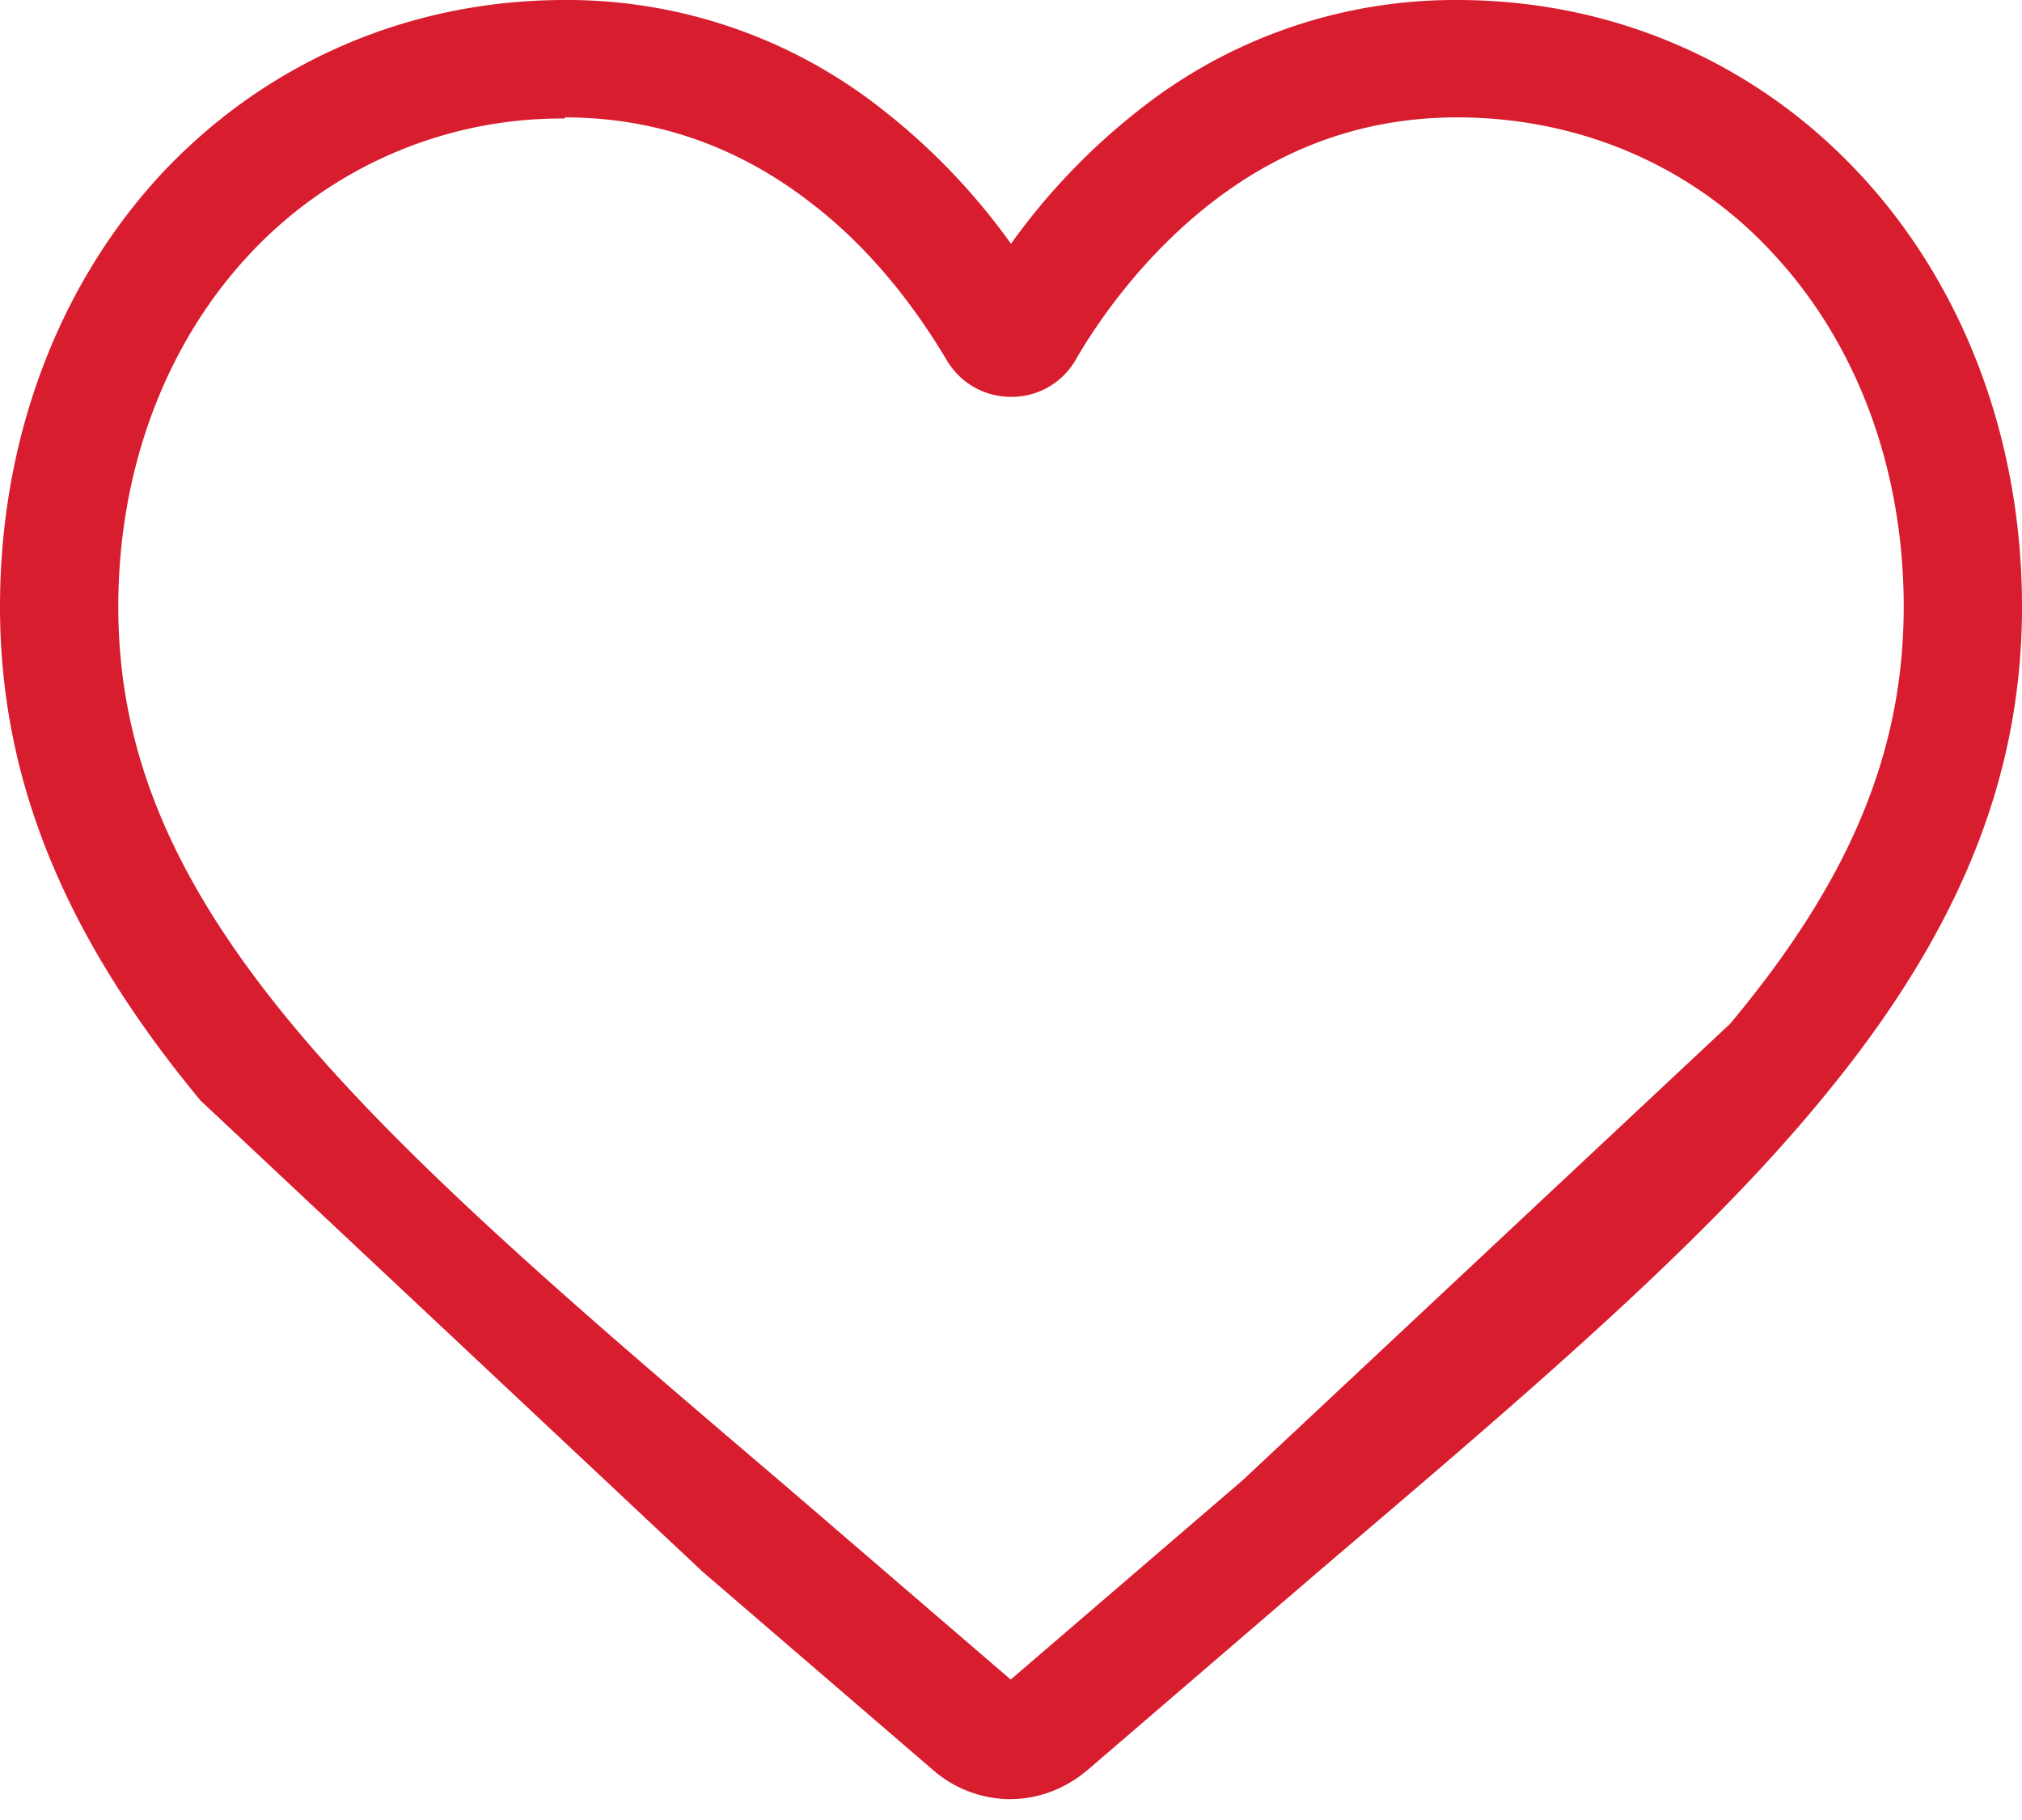 <svg xmlns="http://www.w3.org/2000/svg" width="20" height="18" fill="none" xmlns:v="https://vecta.io/nano"><g clip-path="url(#A)"><path d="M10 17.794a1.17 1.17 0 0 1-.773-.29l-2.278-1.96-4.966-4.66C.63 9.25 0 7.702 0 6c0-1.643.564-3.16 1.587-4.27C2.622.618 4.043 0 5.587 0A5.03 5.03 0 0 1 8.73 1.085 6.43 6.43 0 0 1 10 2.411a6.43 6.43 0 0 1 1.271-1.327A5.03 5.03 0 0 1 14.413 0c1.544 0 2.965.618 4 1.74C19.437 2.85 20 4.367 20 6c0 1.7-.63 3.24-1.983 4.873-1.2 1.46-2.95 2.944-4.965 4.66l-2.28 1.96c-.214.187-.488.3-.773.3v-.01zM5.587 1.172a4.22 4.22 0 0 0-3.139 1.364C1.625 3.428 1.17 4.662 1.17 6c0 1.423.53 2.695 1.714 4.125 1.146 1.383 2.85 2.835 4.823 4.517l.004.003 2.286 1.966 2.293-1.97 4.823-4.516C18.3 8.705 18.83 7.433 18.83 6c0-1.348-.453-2.582-1.276-3.475-.8-.88-1.926-1.364-3.14-1.364-.9 0-1.705.283-2.426.84-.642.497-1.1 1.125-1.352 1.564a.73.73 0 0 1-.635.36c-.263 0-.5-.135-.635-.36-.262-.44-.7-1.068-1.352-1.564-.72-.557-1.537-.84-2.426-.84l-.001.001z" fill="#d81d2f"/></g><defs><clipPath id="A"><path fill="#fff" d="M0 0h20v18H0z"/></clipPath></defs></svg>
